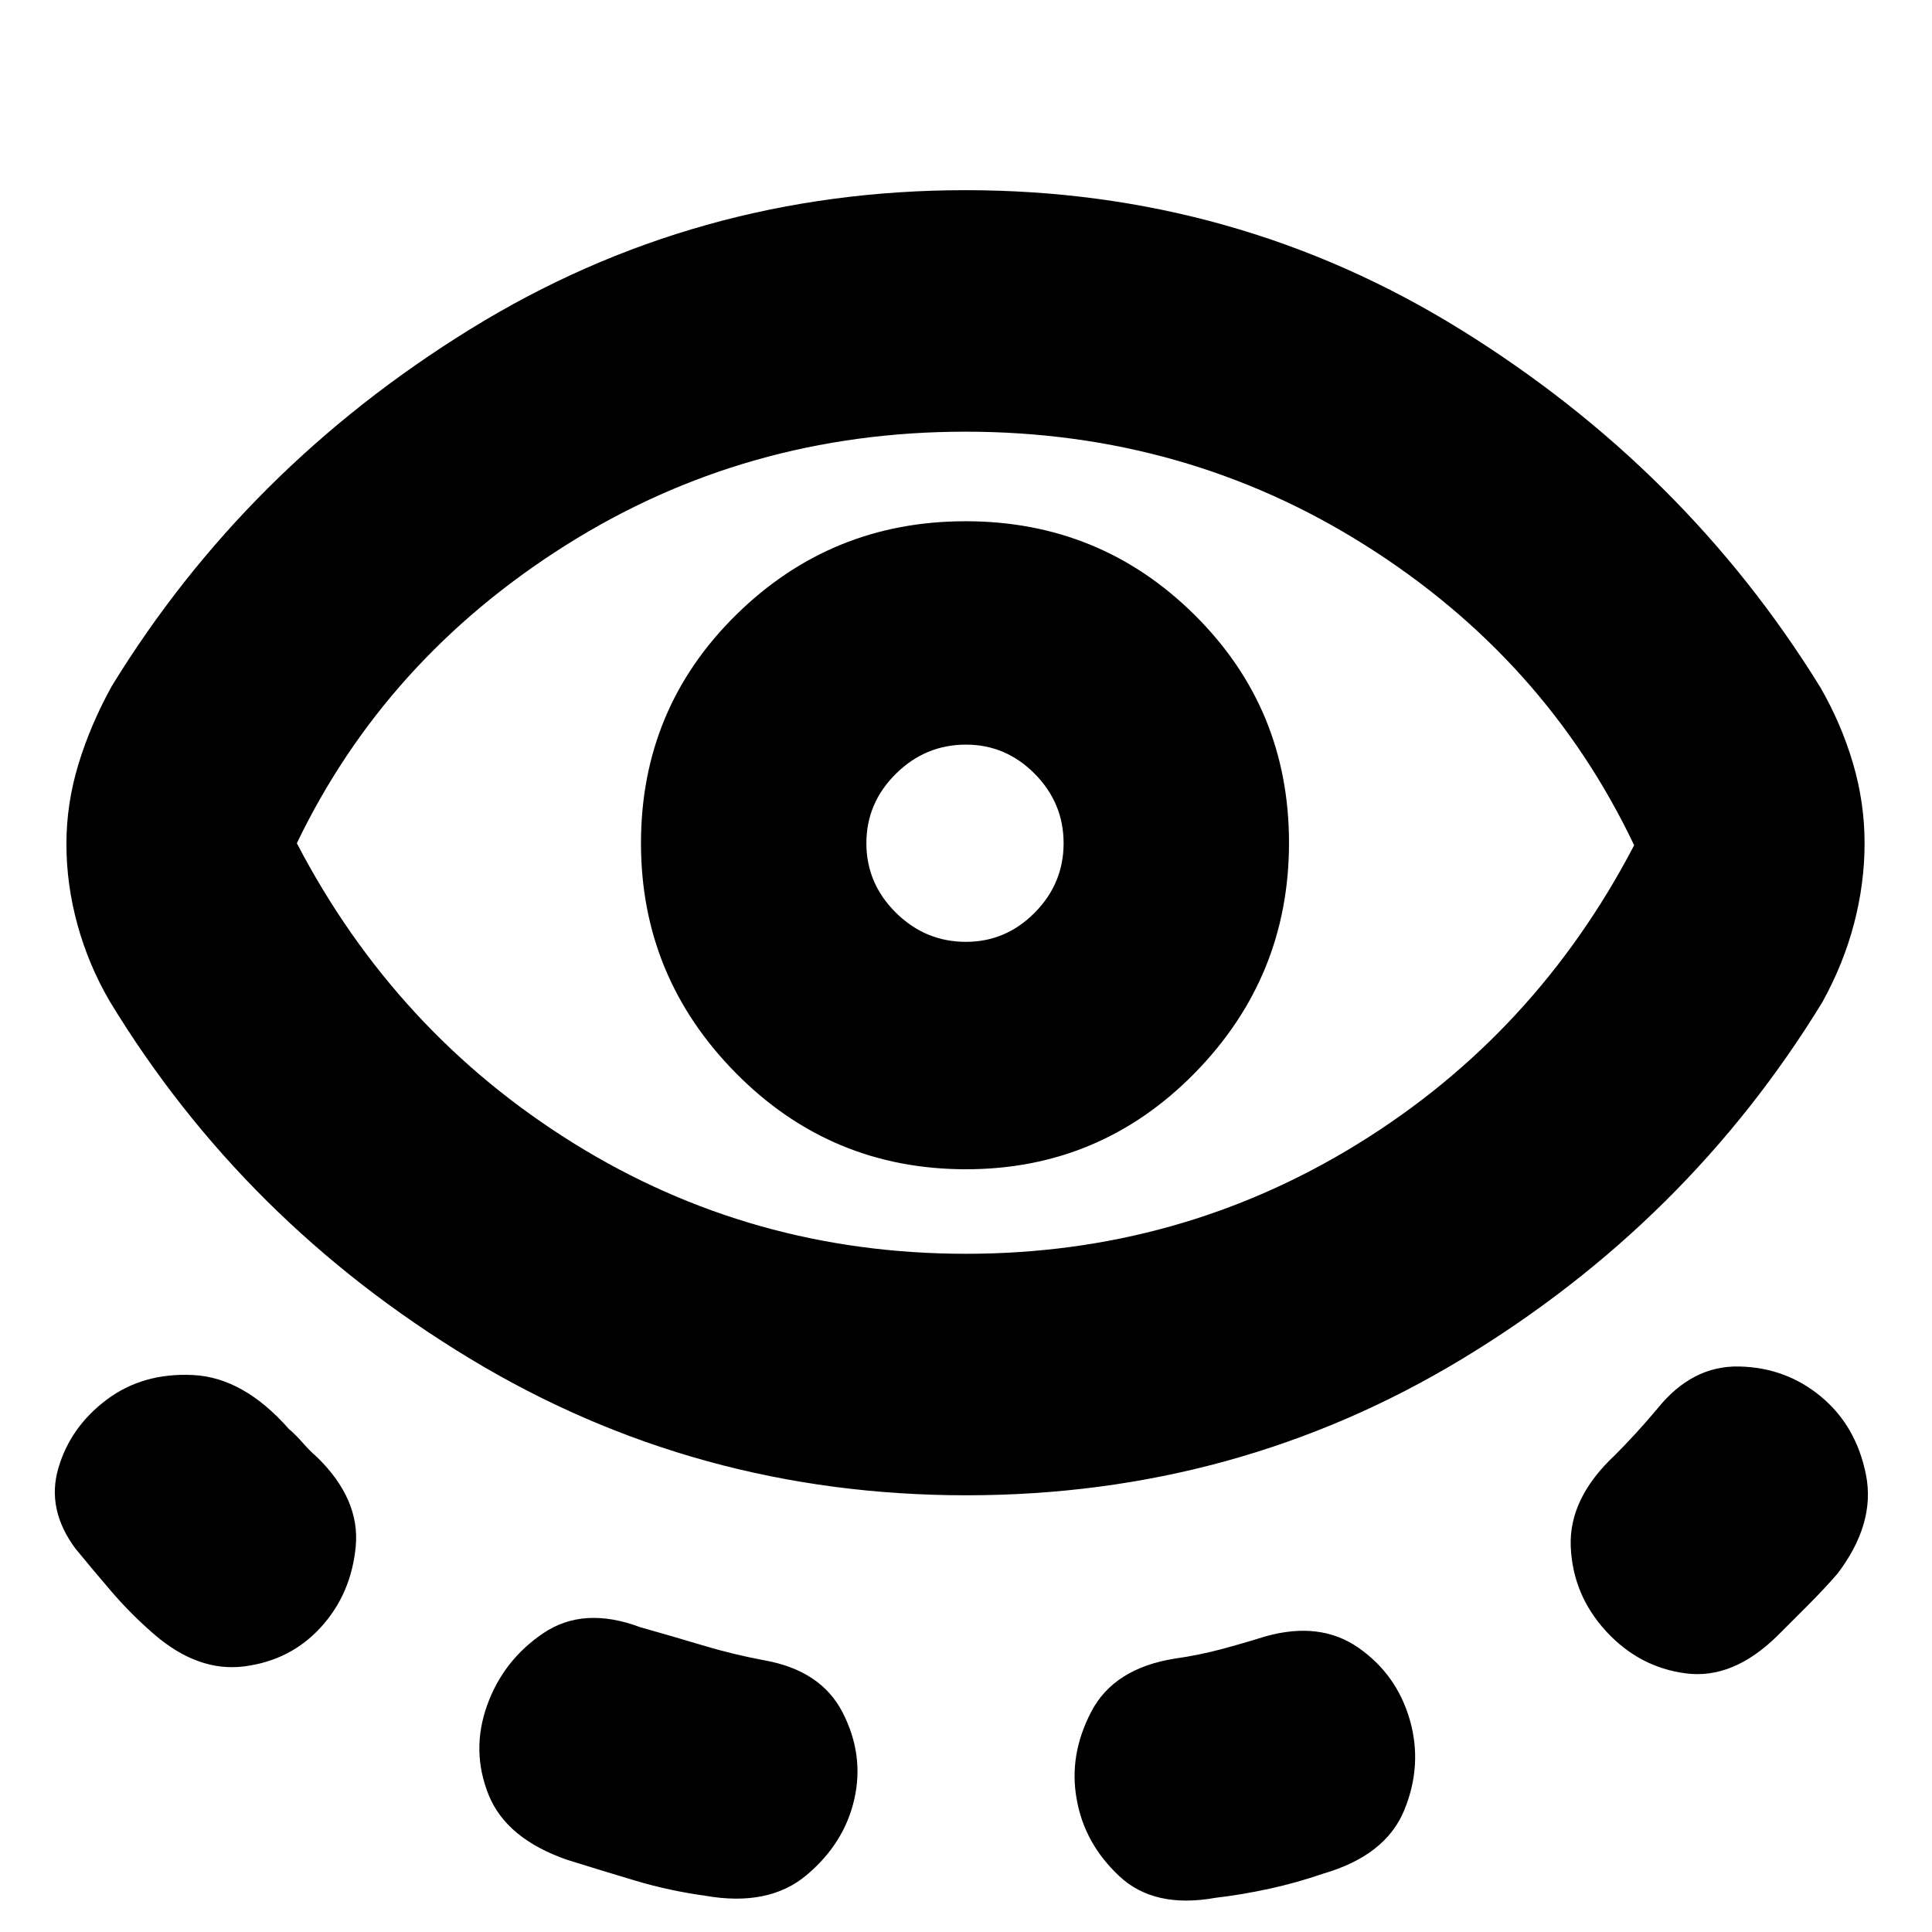 <svg xmlns="http://www.w3.org/2000/svg" height="24" viewBox="0 -960 960 960" width="24"><path d="M480.12-217q-134.39 0-246.75-68Q121-353 54.5-462.5q-10.5-18-16-38T33-540.61q0-20.11 6-39.75T55.5-619Q122-727.5 233.76-796.5q111.75-69 246-69 134.24 0 245.99 69.25T904.5-618.5q10.46 18.14 16.23 37.75 5.77 19.6 5.77 39.68 0 20.07-5.25 40.07t-15.75 39q-67 109.5-179 177.25T480.12-217ZM159.5-151.5q-15 16.5-38 19.5t-45-16Q65-158 55.68-168.84T37.5-190.5Q23-210 29-230.5t24-34q18-13.5 43-12.25T143.5-250q3.5 3 7 7t7 7q21.5 21 19.25 44.5t-17.25 40ZM480-337q106 0 194.5-54.5T812-540q-44-92.5-133.5-149t-198.75-56.5Q370.5-745.5 281-689T147.5-541q49 94 137.41 149 88.42 55 195.09 55ZM424.5-65.97q-5 21.97-23.75 37.72T350.5-18q-18-2.5-34.75-7.5T281.9-35.84q-30.31-10.49-39.11-32.33Q234-90 242-112.5q8-22.5 28-36t48.16-2.94Q334-147 348.93-142.5q14.92 4.5 30.83 7.5 28.24 5 38.99 26.03 10.75 21.04 5.75 43ZM480-379q66.71 0 113.6-47.75 46.9-47.75 46.9-114.5T593.54-654.5Q546.59-701 479.79-701q-66.79 0-114.04 46.54T318.5-541q0 66.5 47.19 114.25T480-379Zm0-113q-20.21 0-34.85-14.5Q430.5-521 430.5-541t14.65-34.5Q459.79-590 480-590q19.79 0 34.15 14.5Q528.5-561 528.5-541t-14.35 34.5Q499.79-492 480-492Zm55 426q-4-21.95 7.25-43.48 11.25-21.52 41.41-26.35 11.84-1.67 23.09-4.67t22.06-6.4q27.19-7.6 46.19 5.65 19 13.25 25.5 35.75t-2.75 45Q688.5-38 657.5-29q-13 4.5-26.75 7.5T604-17q-30.5 5.5-47.84-10.76Q538.81-44.01 535-66Zm263-83.5q-16.5-18-17.5-42t22-45.5q5-5 10.5-11t10.5-12q17.27-21.5 40.63-21 23.37.5 40.81 15.05t22.25 38.75Q932-203 913-178q-7 8-14.5 15.5L883-147q-22 21.5-45.25 18.5t-39.75-21ZM479.5-541Z"/></svg>